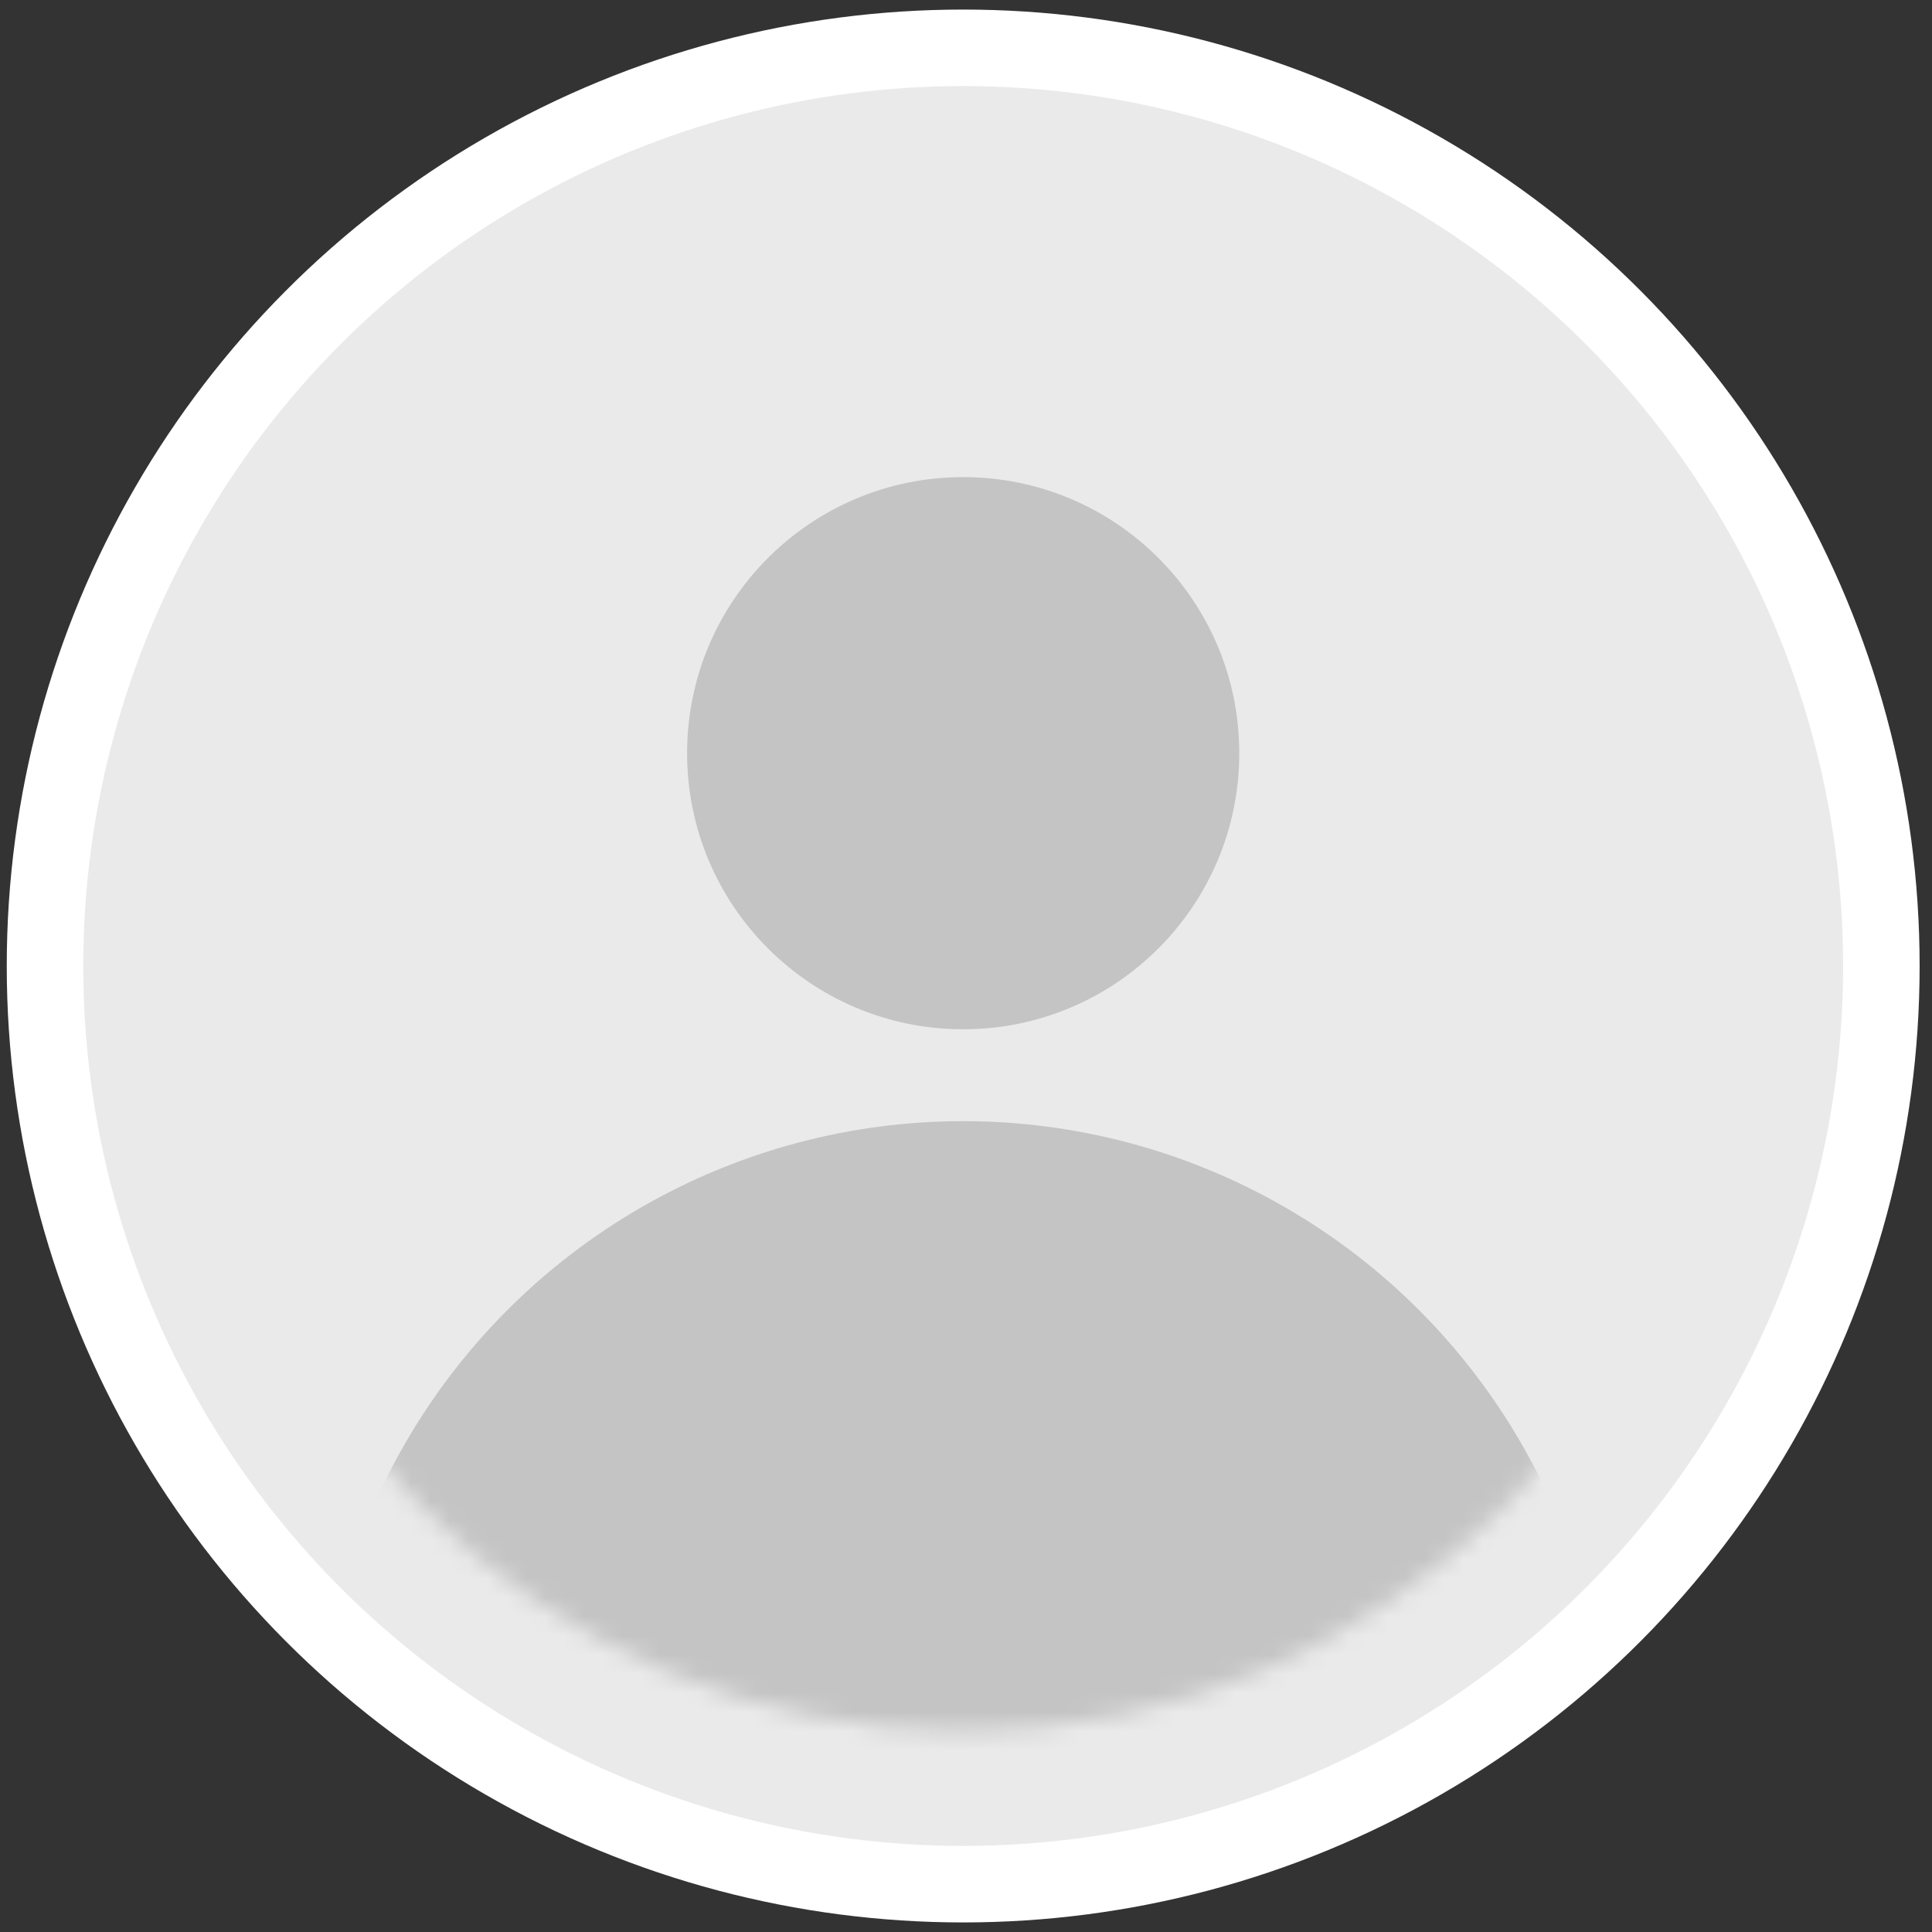 <svg width="101" height="101" viewBox="0 0 101 101" fill="none" xmlns="http://www.w3.org/2000/svg">
    <rect x="0" y="0" width="101" height="101" fill="#333333" stroke="none"/>
    <circle cx="50.353" cy="50.5" r="48" fill="#EAEAEA" stroke="white" stroke-width="4"/>
    <mask id="mask0" mask-type="alpha" maskUnits="userSpaceOnUse" x="10" y="10" width="81" height="81">
        <circle cx="50.353" cy="50.5" r="37.5" fill="#EAEAEA" stroke="white" stroke-width="5"/>
    </mask>
    <g mask="url(#mask0)">
        <circle cx="50.353" cy="39.375" r="14.433" fill="#C4C4C4"/>
        <circle cx="50.353" cy="92.296" r="33.685" fill="#C4C4C4"/>
    </g>
</svg>
